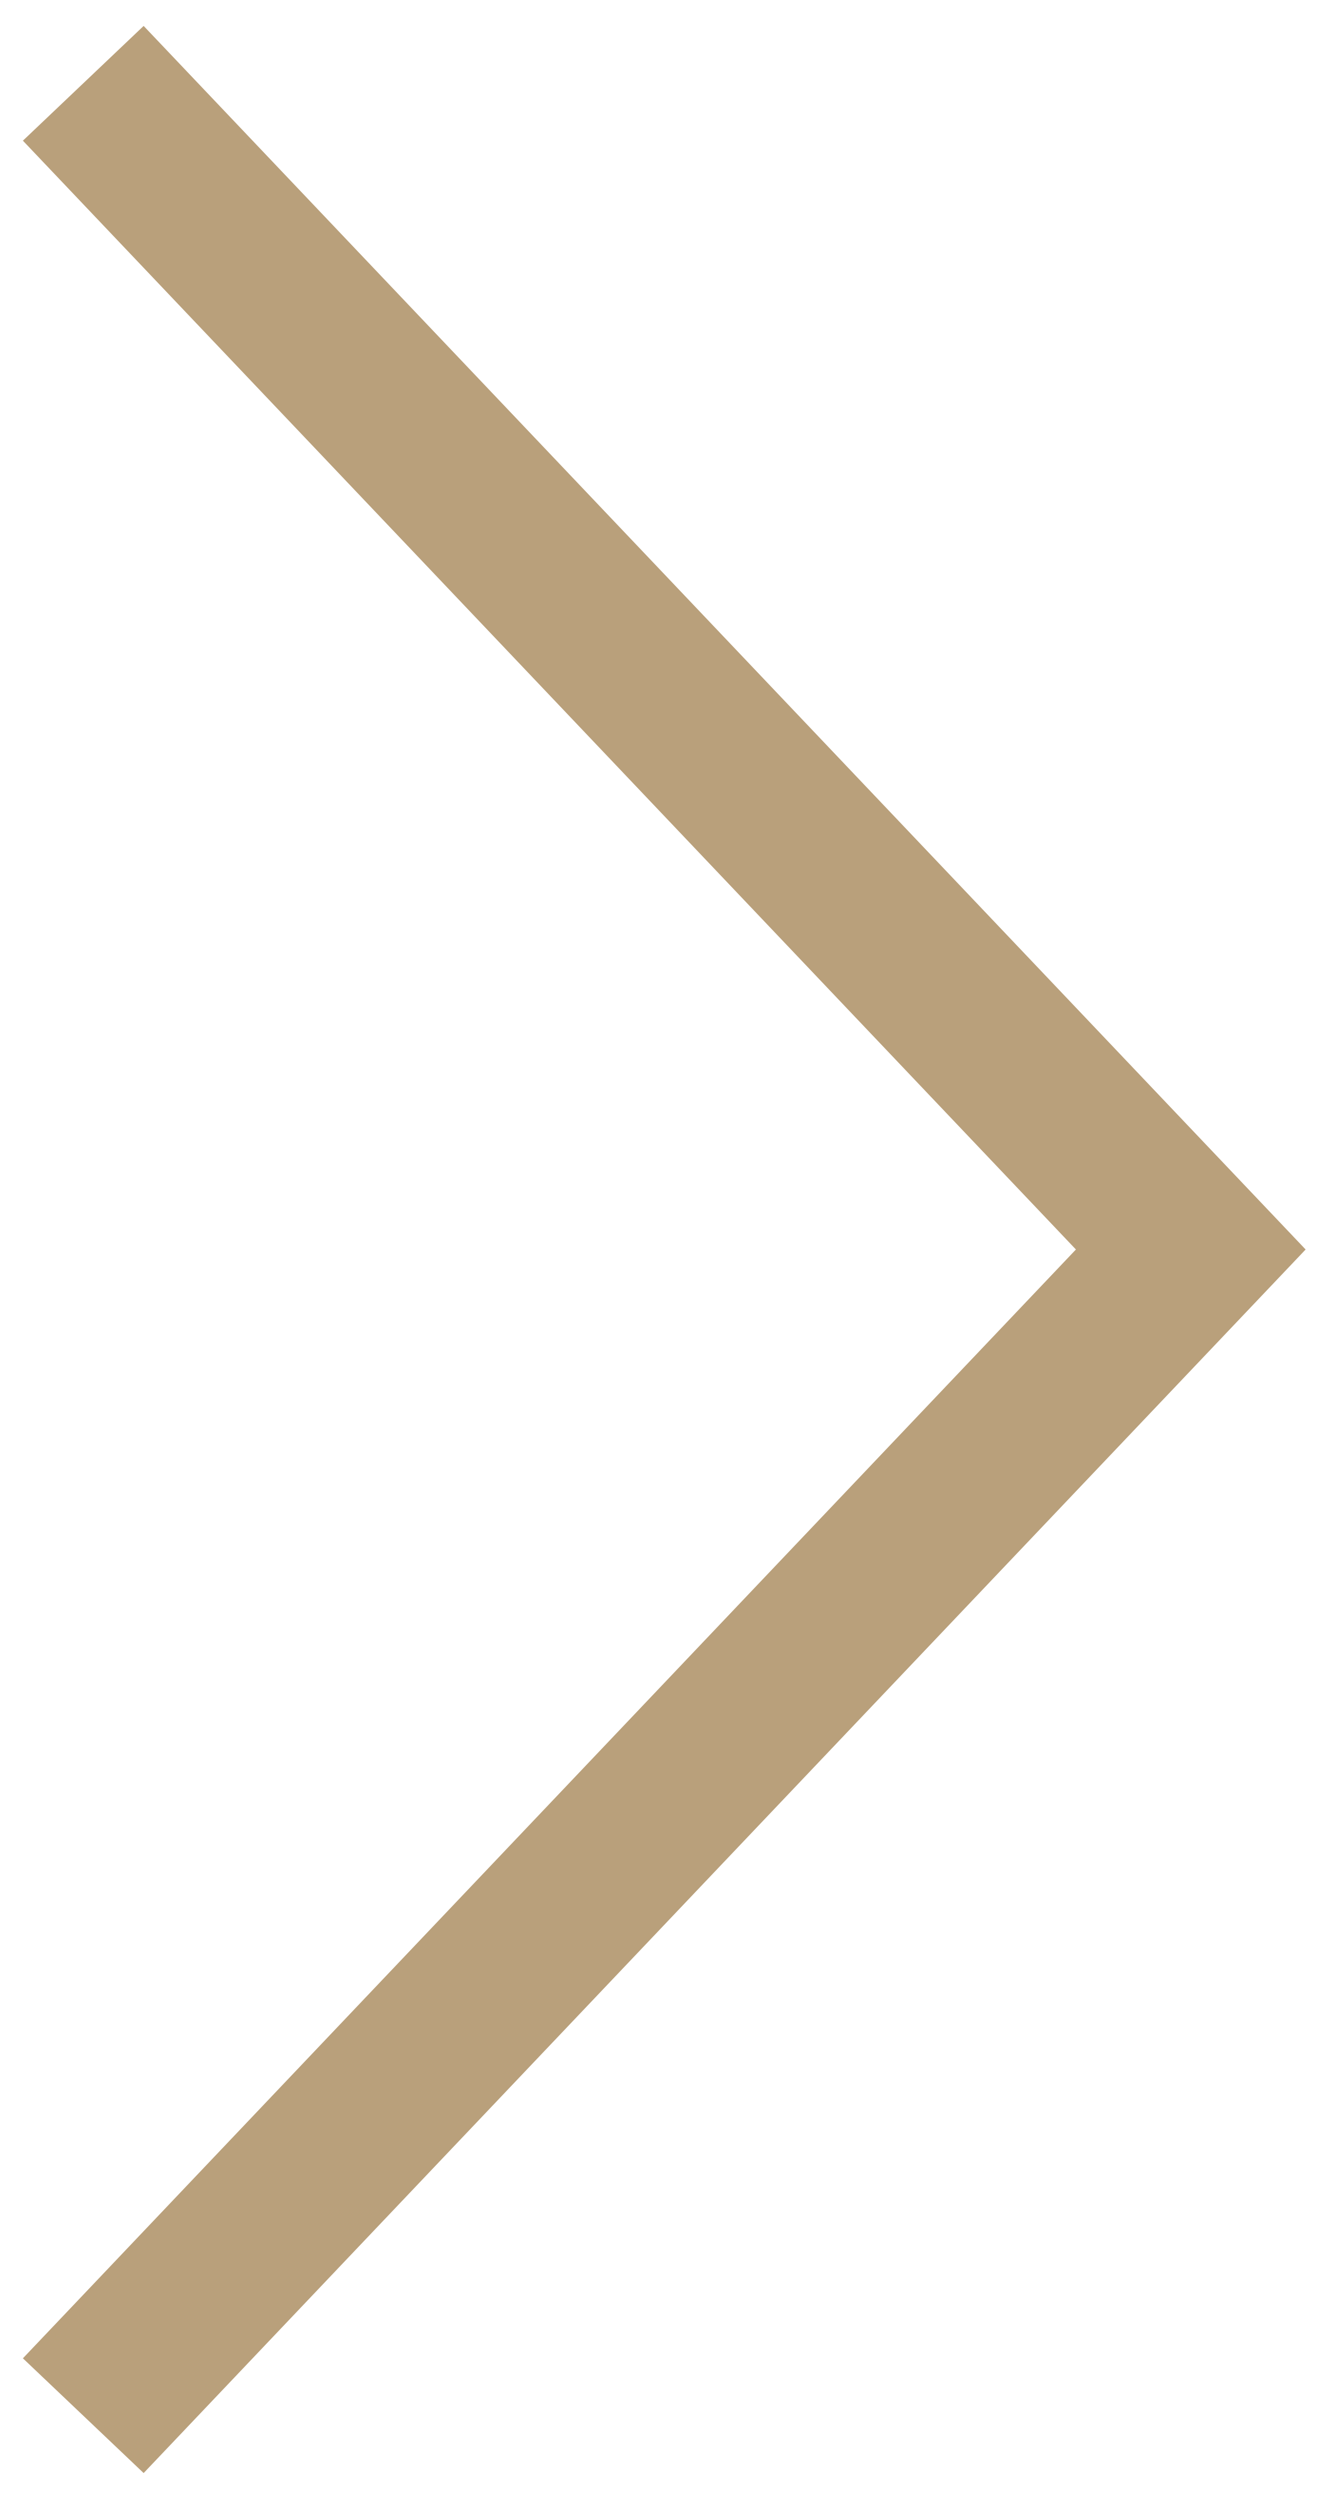 <?xml version="1.0" encoding="utf-8"?>
<!-- Generator: Adobe Illustrator 19.0.0, SVG Export Plug-In . SVG Version: 6.00 Build 0)  -->
<svg version="1.1" id="Calque_1" xmlns="http://www.w3.org/2000/svg" xmlns:xlink="http://www.w3.org/1999/xlink" x="0px" y="0px"
	 viewBox="-289 405.9 15.9 30" style="enable-background:new -289 405.9 15.9 30;" xml:space="preserve">
<style type="text/css">
	.st0{fill:none;stroke:#B9A07B;stroke-width:2;}
</style>
<path class="st0" d="M-288,406.9l13.3,14l-13.3,14"/>
</svg>
